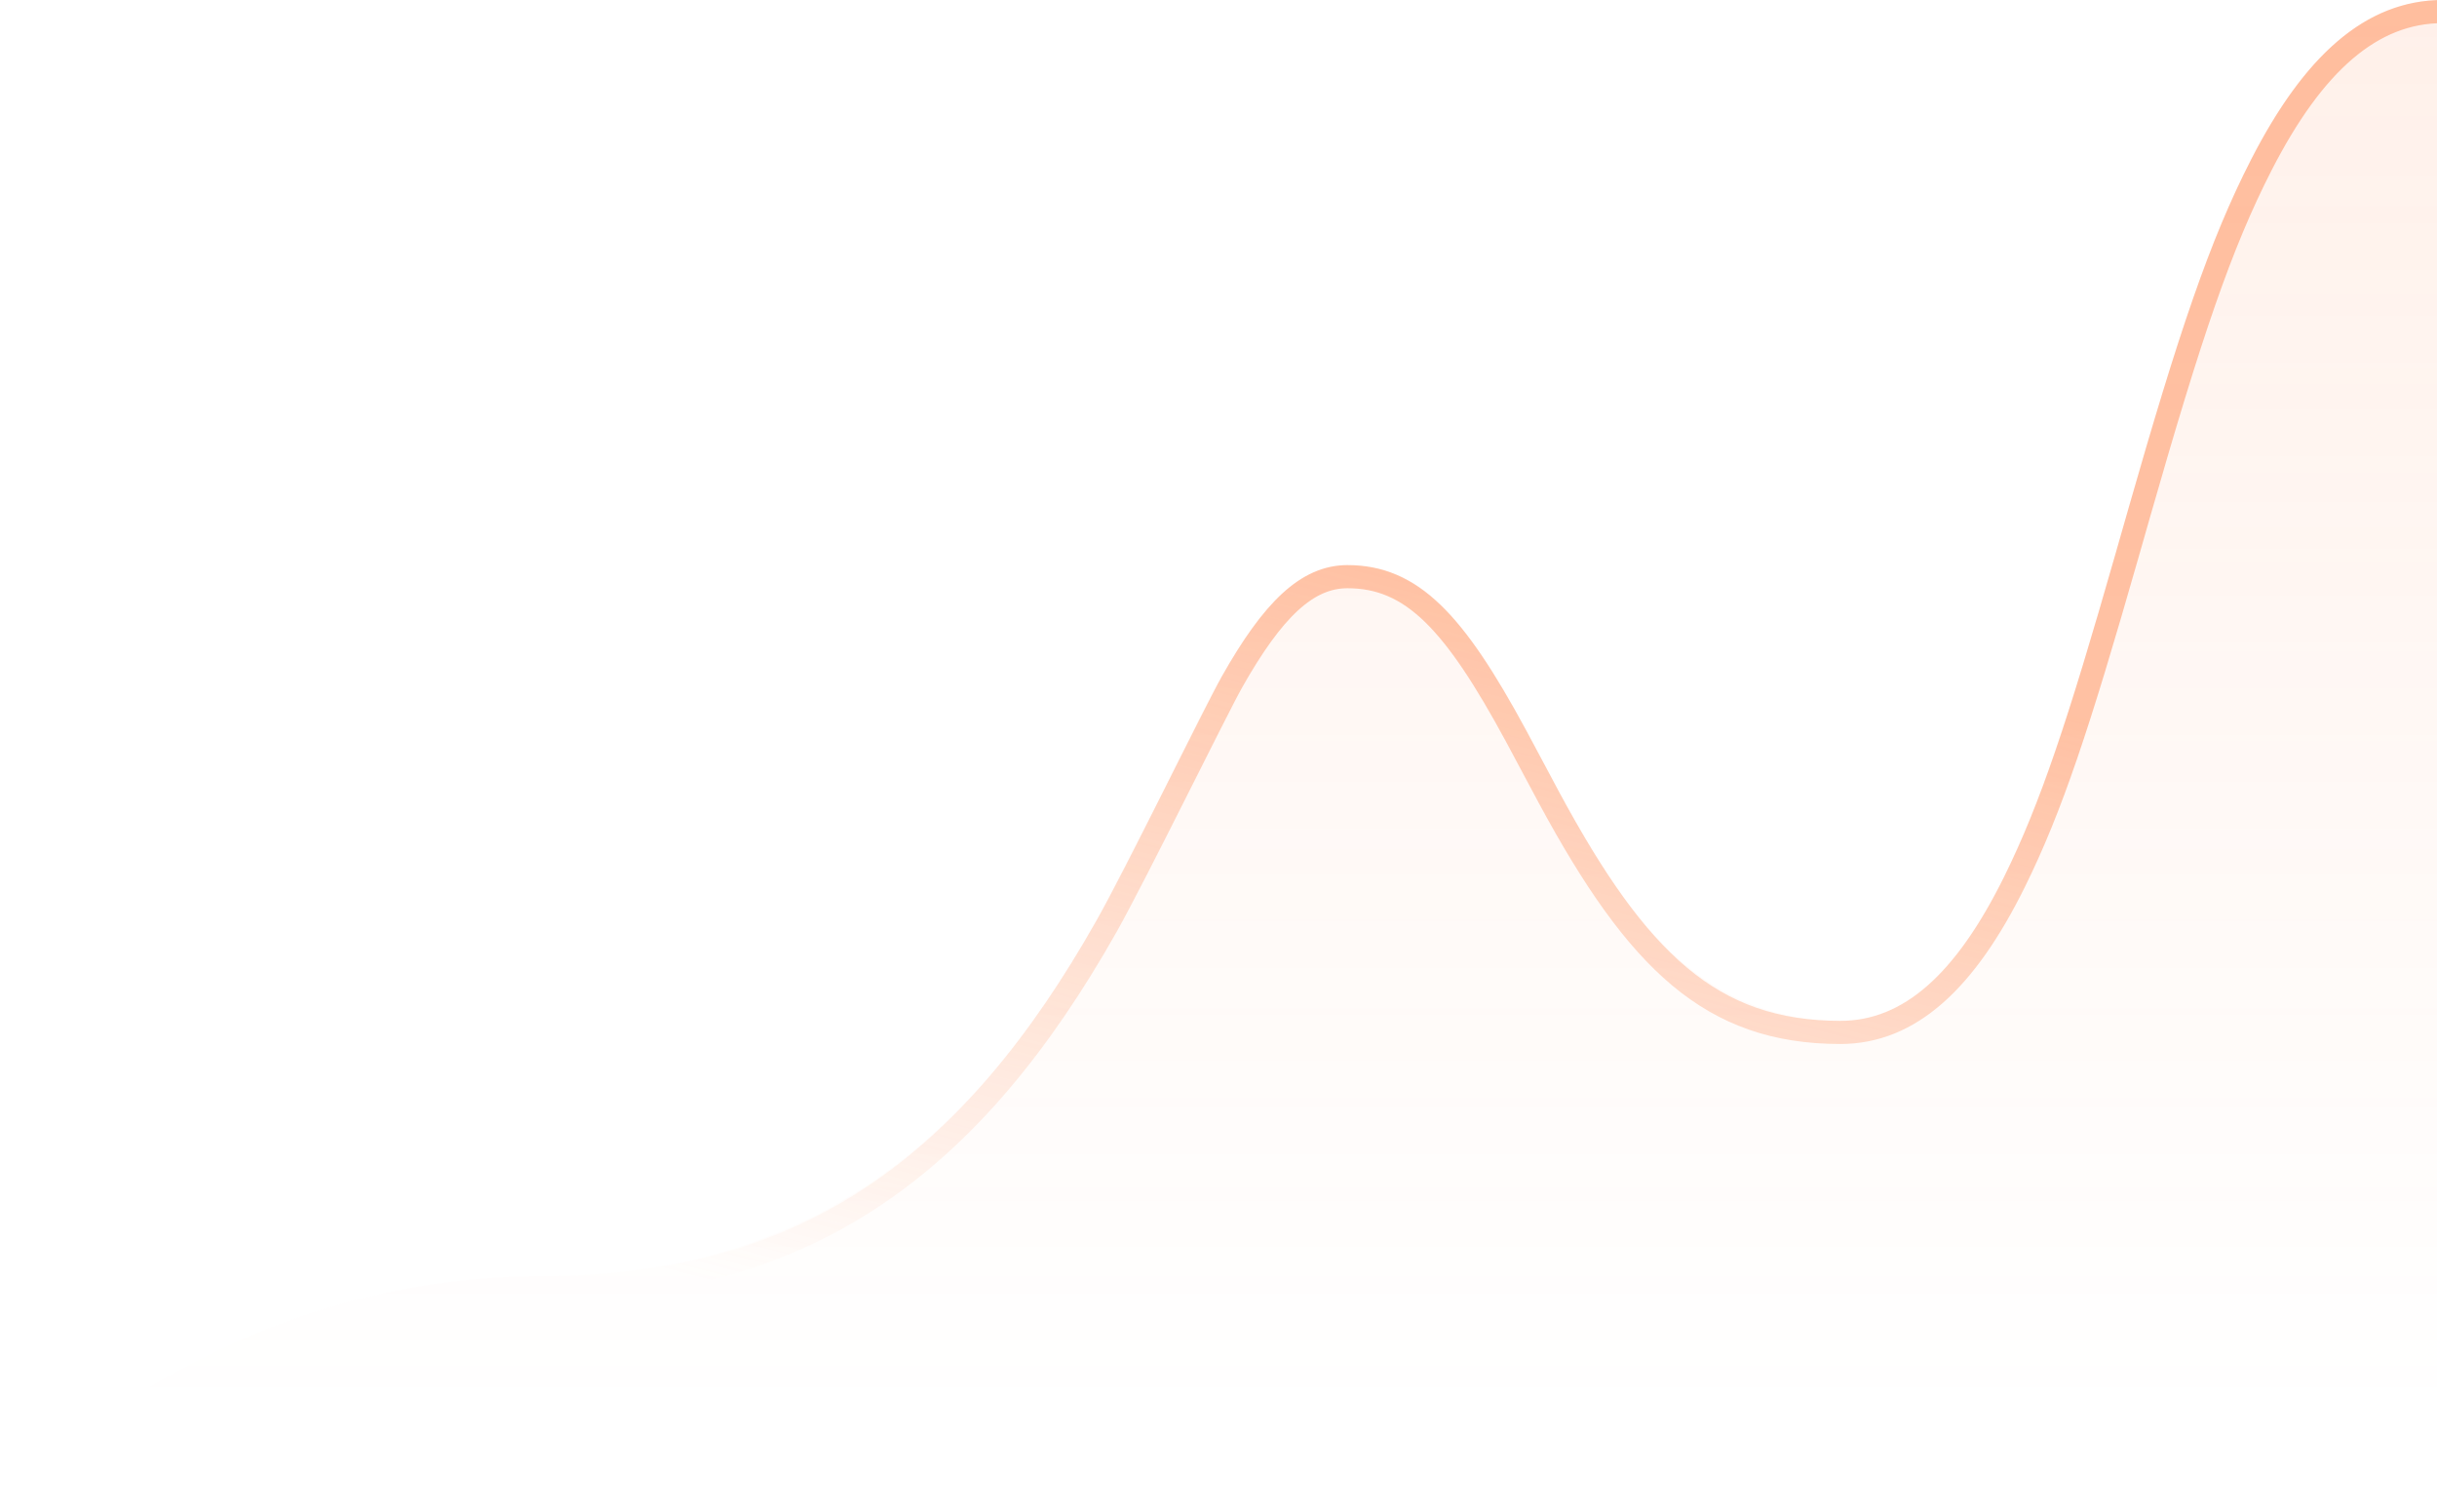 <?xml version="1.0" encoding="UTF-8"?>
<svg version="1.1" viewBox="0 0 158 98" xmlns="http://www.w3.org/2000/svg">
    <defs>
        <linearGradient id="b" x1="76.448%" x2="76.448%" y1="-33.023%" y2="63.961%">
            <stop stop-color="#FF854A" stop-opacity=".3" offset="7.9181e-5"/>
            <stop stop-color="#FF854A" stop-opacity="0" offset="1"/>
        </linearGradient>
        <linearGradient id="a" x1="81.301%" x2="67.855%" y1="32.589%" y2="69.301%">
            <stop stop-color="#FF854A" stop-opacity=".8" offset="0"/>
            <stop stop-color="#FF854A" stop-opacity="0" offset=".994"/>
            <stop stop-color="#44DB6B" stop-opacity="0" offset="1"/>
        </linearGradient>
    </defs>
    <g fill="none" fill-rule="evenodd">
        <g transform="translate(-957 -140)">
            <g transform="translate(875 130)">
                <g transform="translate(51 10)">
                    <path opacity="0.6" id="c" d="m189.38 0c-21.305 0-20.122 66.182-39.059 66.182-18.938 0-18.938-29.545-31.958-29.545-13.02 0-13.02 46.091-52.079 46.091-26.04 0-48.134 20.091-66.283 60.273h192.93c11.836-95.333 10.653-143-3.551-143z" fill="url(#b)"/>
                    <path opacity="0.6" d="m1.165 142.25h191.1c11.639-94.014 10.429-141.5-2.888-141.5-4.606 0-8.382 3.344-11.761 9.933-2.656 5.181-4.61 10.992-7.936 22.614-0.145 0.508-0.674 2.358-0.787 2.755-3.14 10.979-4.908 16.314-7.294 21.136-3.162 6.391-6.758 9.744-11.282 9.744-8.376 0-13.151-4.614-18.858-15.166-0.378-0.699-1.819-3.411-2.168-4.057-4.013-7.419-6.752-10.323-10.931-10.323-2.606 0-4.827 2.116-7.484 6.821-1.003 1.775-6.292 12.577-8.137 15.844-8.665 15.337-19.329 23.427-36.457 23.427-25.458 0-47.17 19.538-65.118 58.773z" stroke="url(#a)" stroke-width="1.5"/>
                </g>
            </g>
        </g>
    </g>
</svg>
